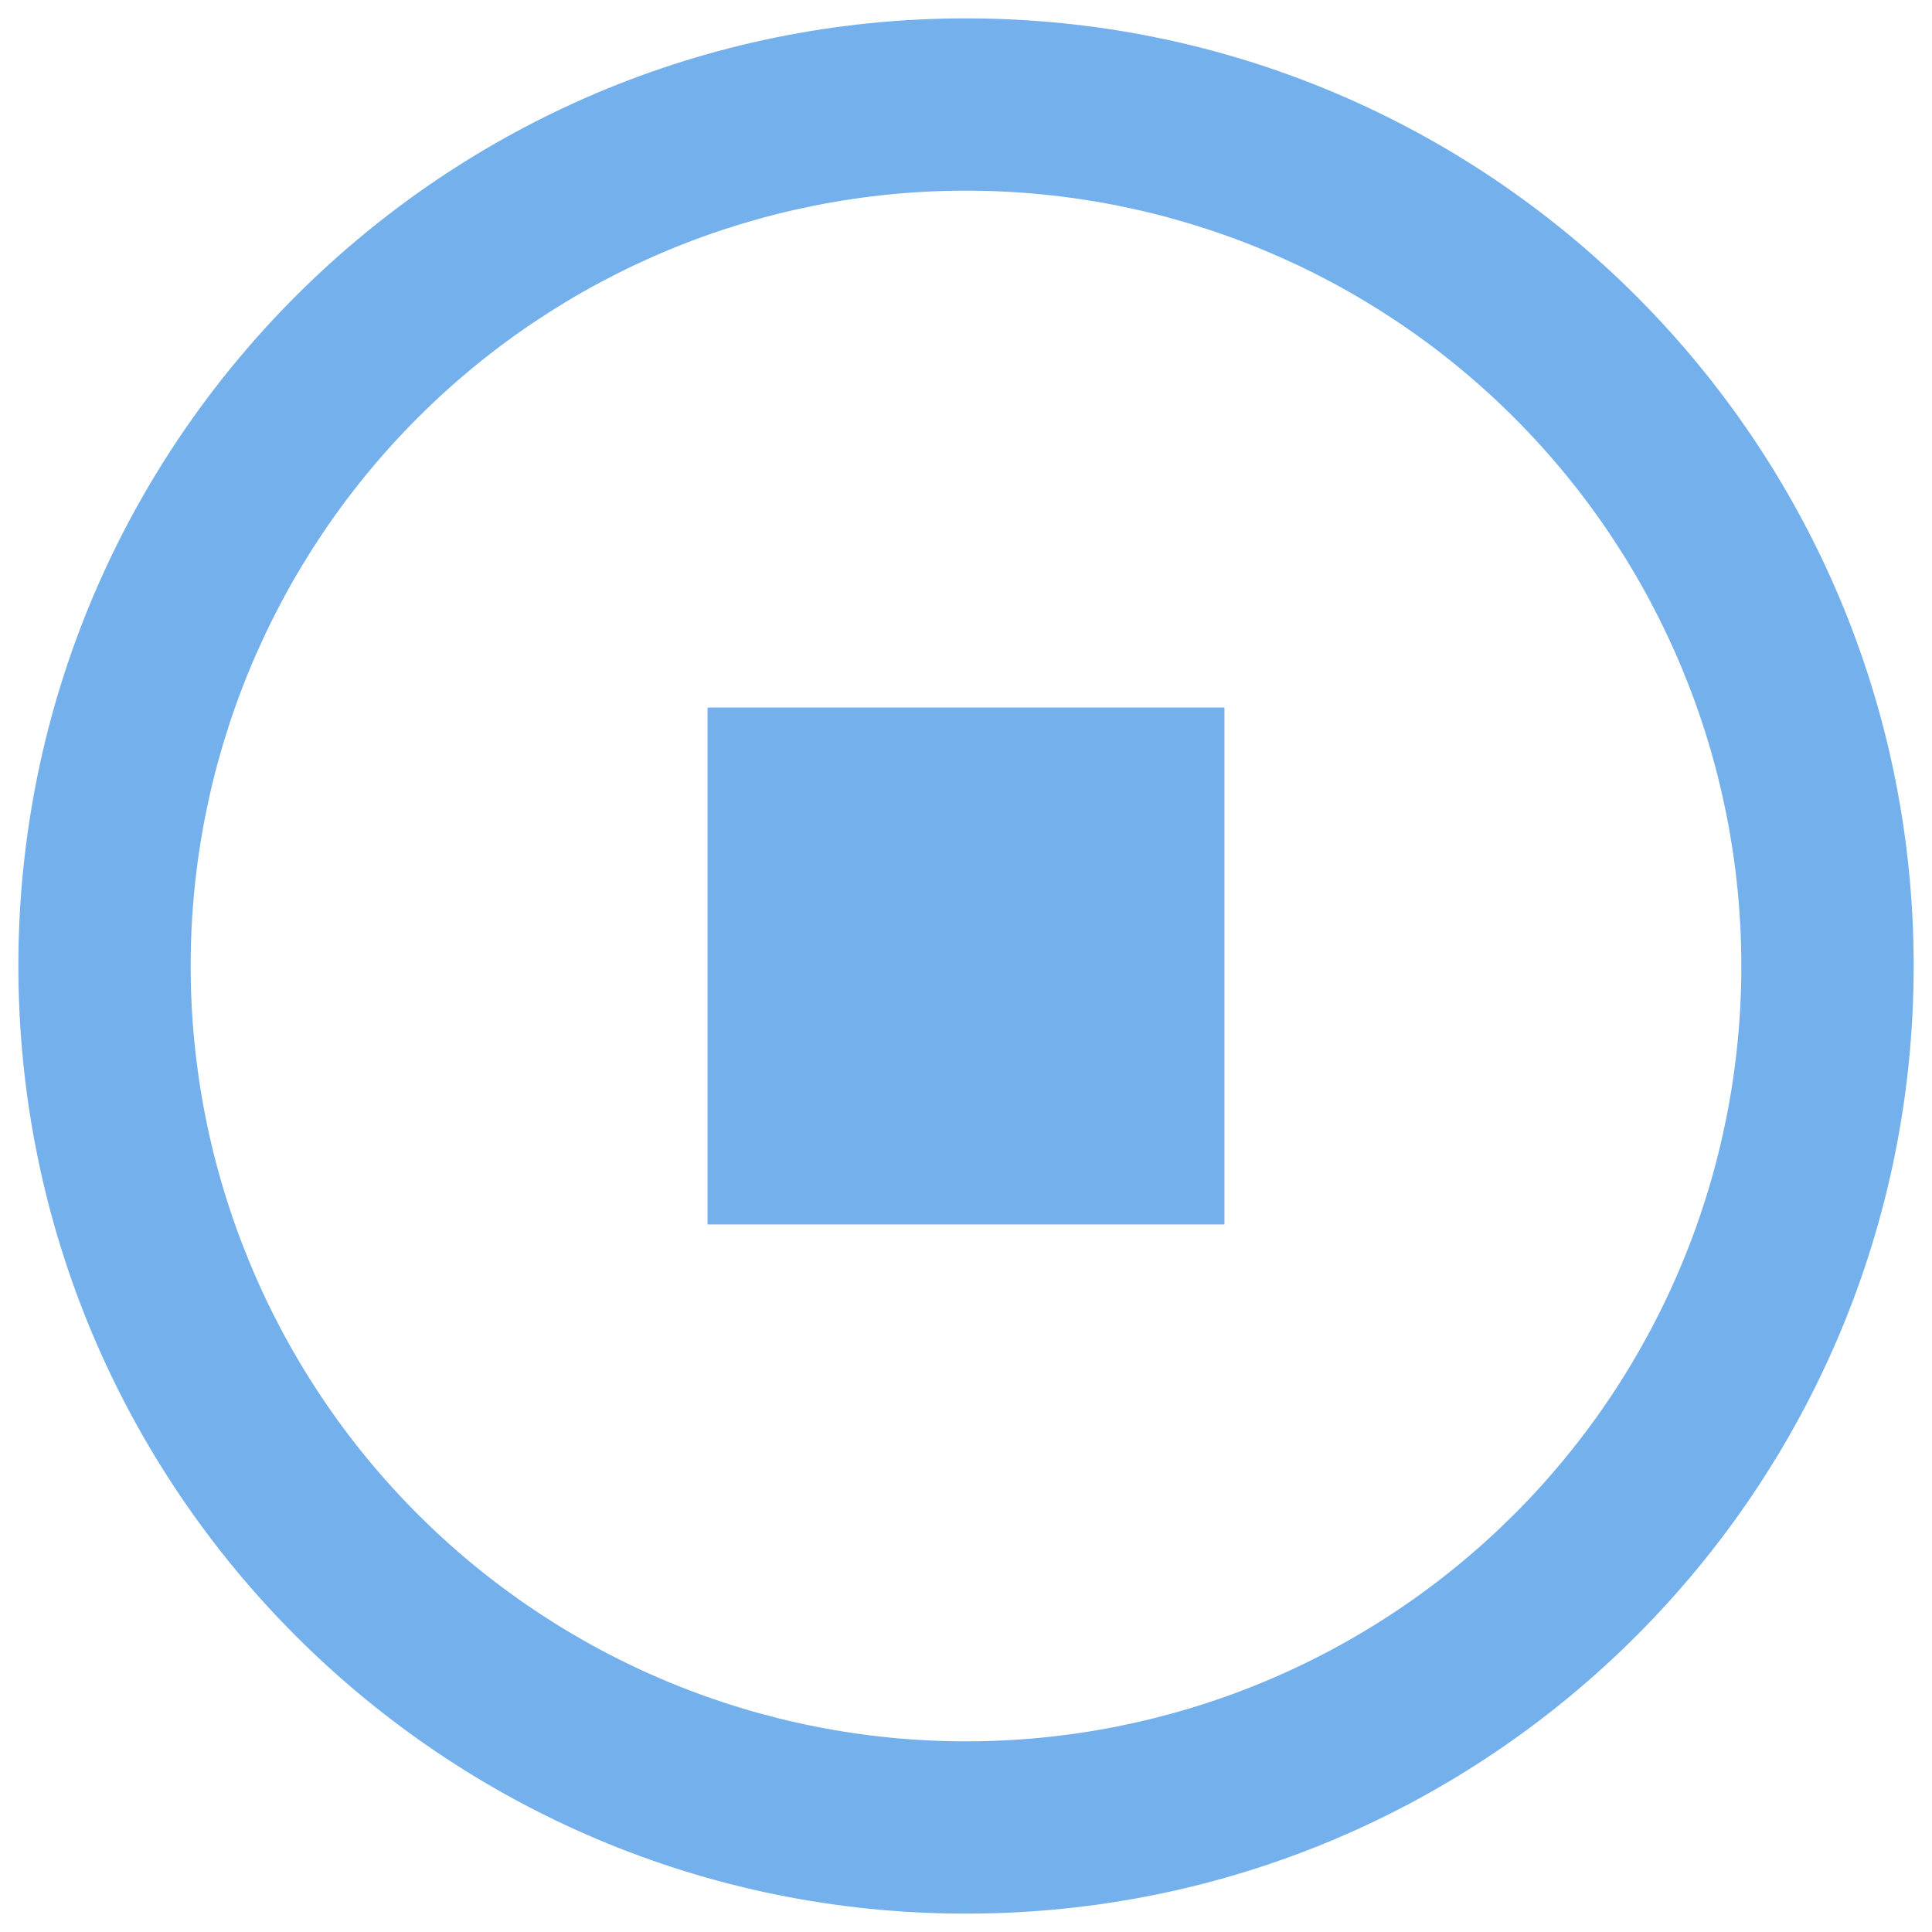 <svg width="57" height="57" viewBox="0 0 57 57" fill="none" xmlns="http://www.w3.org/2000/svg">
<path d="M36.125 20.875H20.875V36.125H36.125V20.875Z" fill="#74B0EC"/>
<path fill-rule="evenodd" clip-rule="evenodd" d="M56.459 28.5C56.459 43.941 43.941 56.458 28.5 56.458C13.06 56.458 0.542 43.941 0.542 28.5C0.542 13.059 13.06 0.542 28.5 0.542C43.941 0.542 56.459 13.059 56.459 28.5ZM51.375 28.5C51.375 31.504 50.784 34.479 49.634 37.254C48.484 40.029 46.8 42.551 44.675 44.675C42.551 46.799 40.029 48.484 37.254 49.634C34.479 50.783 31.504 51.375 28.5 51.375C25.496 51.375 22.522 50.783 19.746 49.634C16.971 48.484 14.449 46.799 12.325 44.675C10.201 42.551 8.516 40.029 7.367 37.254C6.217 34.479 5.625 31.504 5.625 28.5C5.625 22.433 8.035 16.615 12.325 12.325C16.615 8.035 22.433 5.625 28.5 5.625C34.567 5.625 40.386 8.035 44.675 12.325C48.965 16.615 51.375 22.433 51.375 28.5Z" fill="#74B0EC"/>
</svg>
